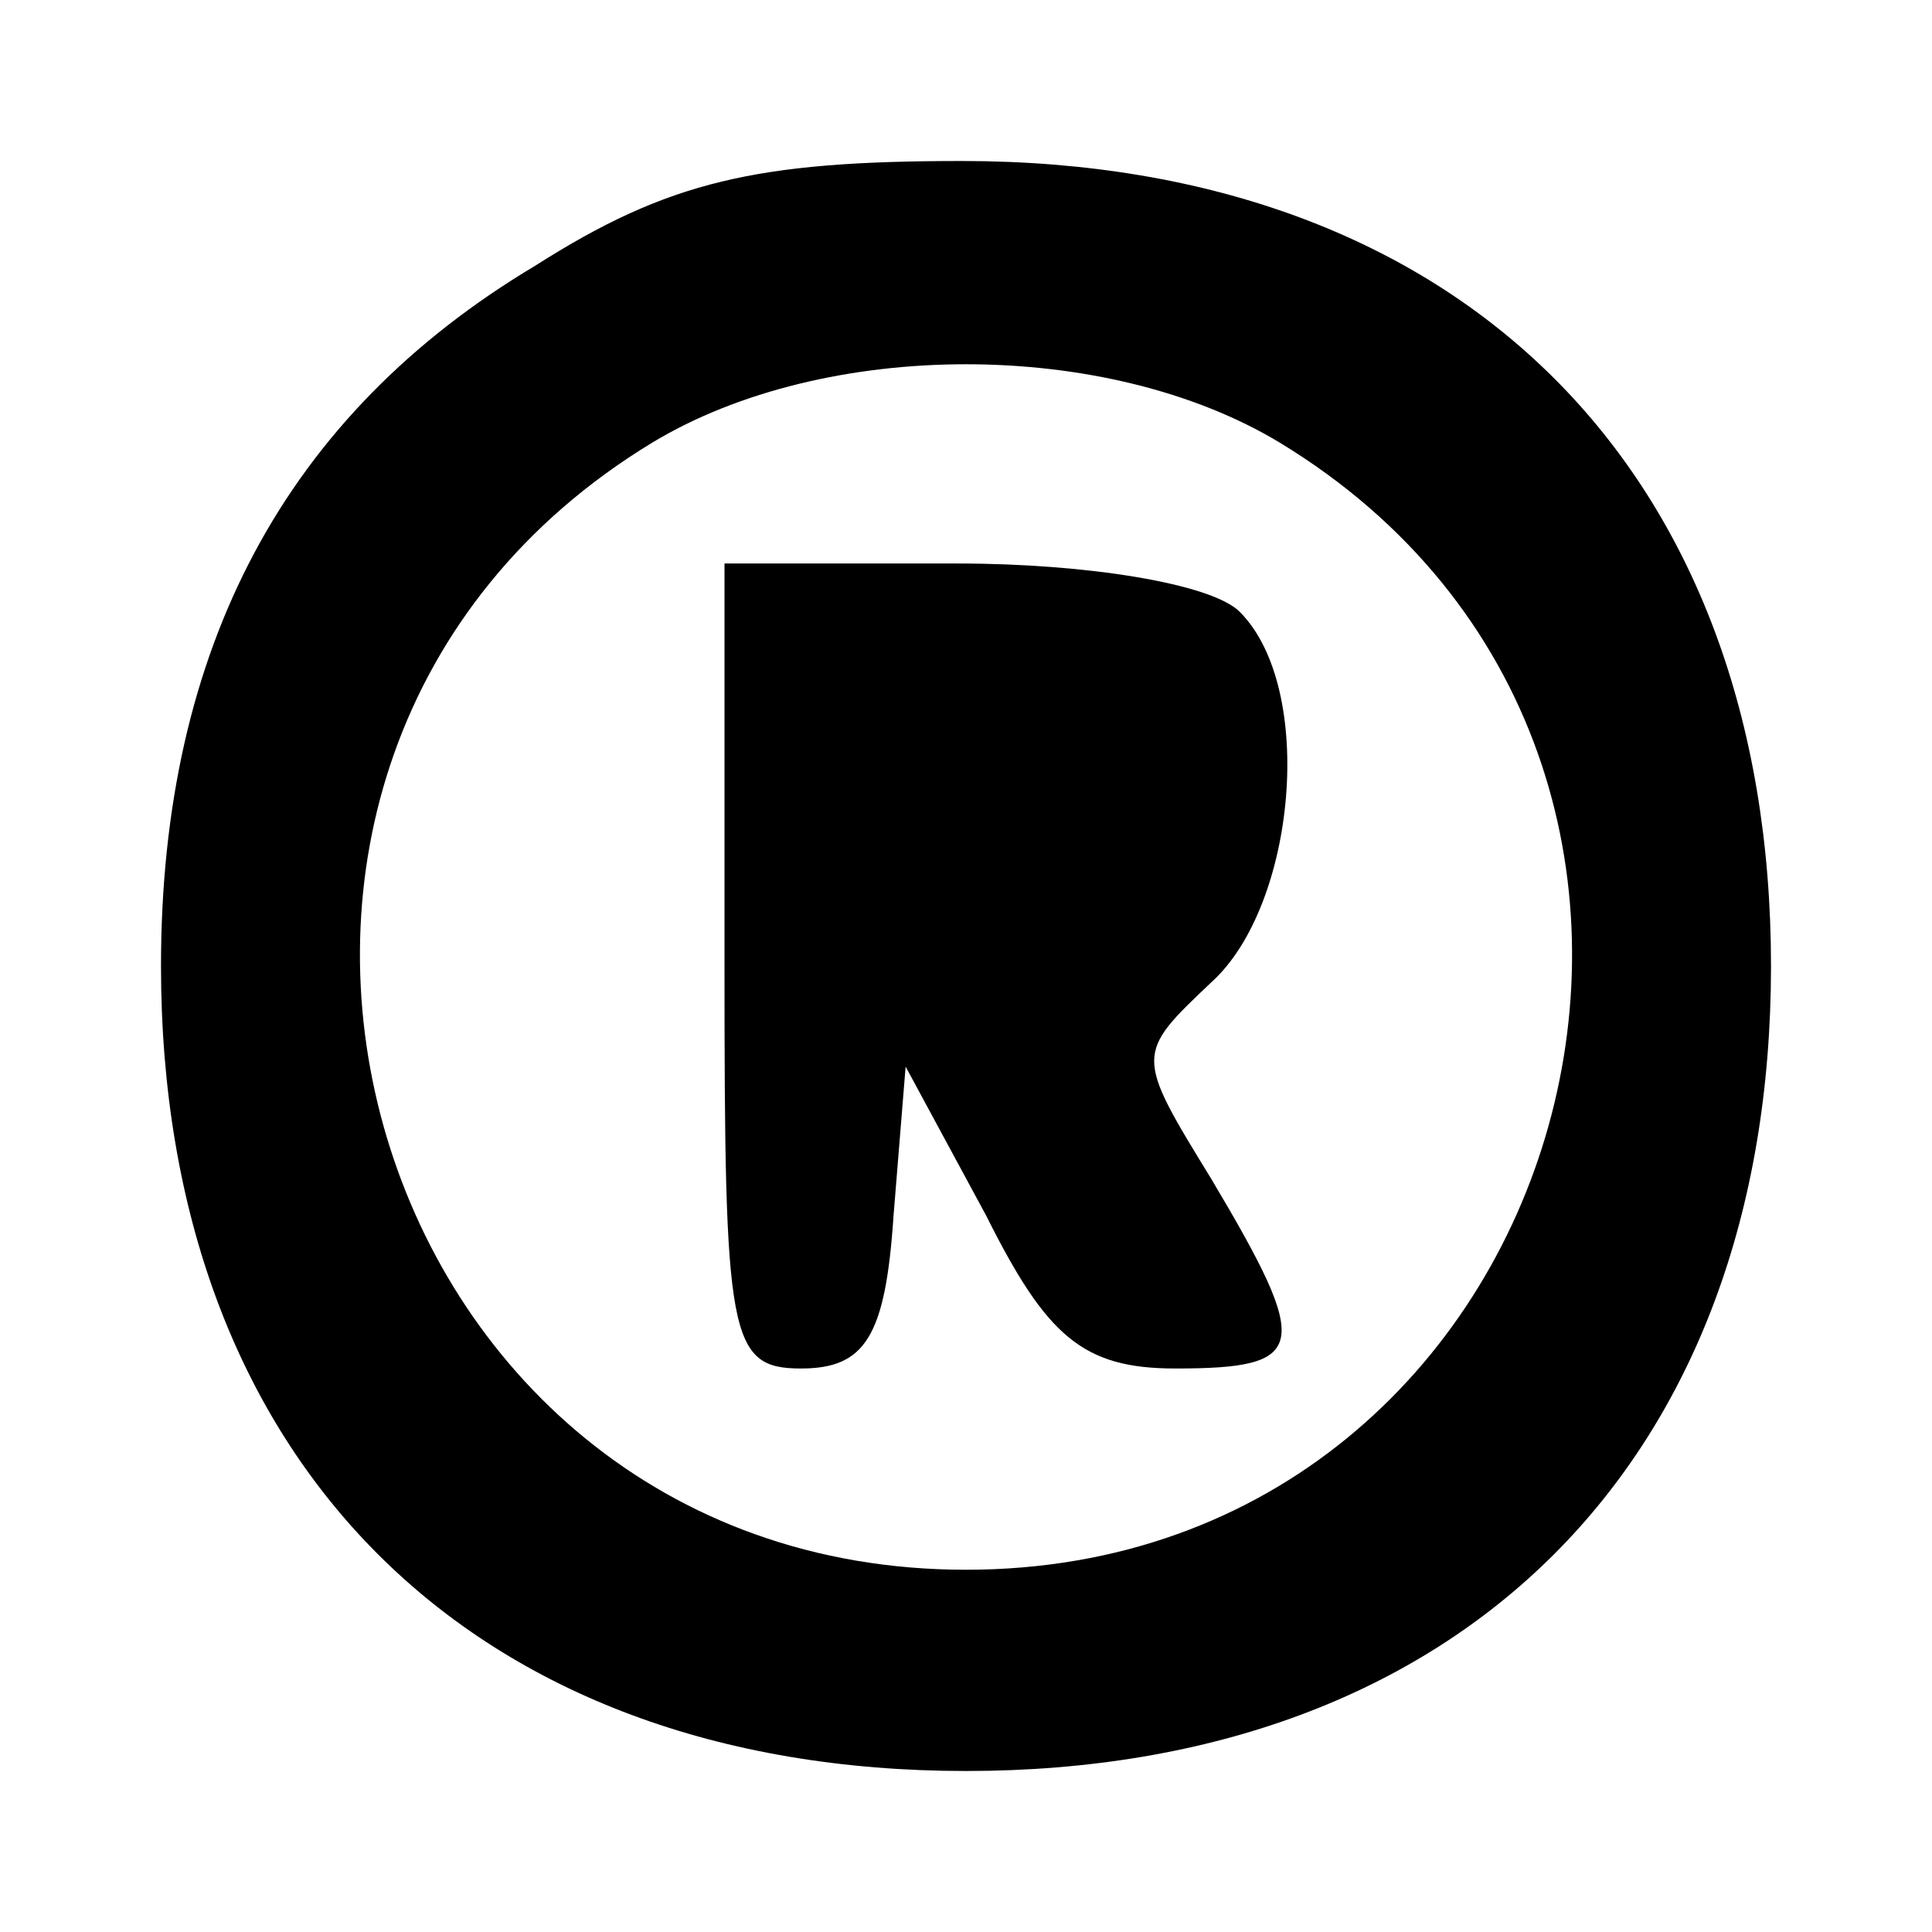 <?xml version="1.0" standalone="no"?>
<!DOCTYPE svg PUBLIC "-//W3C//DTD SVG 20010904//EN"
 "http://www.w3.org/TR/2001/REC-SVG-20010904/DTD/svg10.dtd">
<svg version="1.0" xmlns="http://www.w3.org/2000/svg"
 width="48pt" height="48pt" viewBox="0 0 48 48"
 preserveAspectRatio="xMidYMid meet">
<g transform="translate(0,48) scale(0.1,-0.1)"
fill="#000000" stroke="none">
<path d="M133 414 c-62 -37 -93 -95 -93 -174 0 -123 77 -200 200 -200 123 0
200 77 200 200 0 123 -77 200 -201 200 -51 0 -73 -5 -106 -26z m185 -44 c130
-79 74 -280 -78 -280 -152 0 -208 201 -78 280 43 26 113 26 156 0z"/>
<path d="M180 240 c0 -92 1 -100 19 -100 16 0 21 8 23 38 l3 37 20 -37 c15
-30 24 -38 47 -38 33 0 34 5 9 47 -19 31 -19 31 0 49 21 19 26 73 7 92 -7 7
-38 12 -70 12 l-58 0 0 -100z"/>
</g>
</svg>
